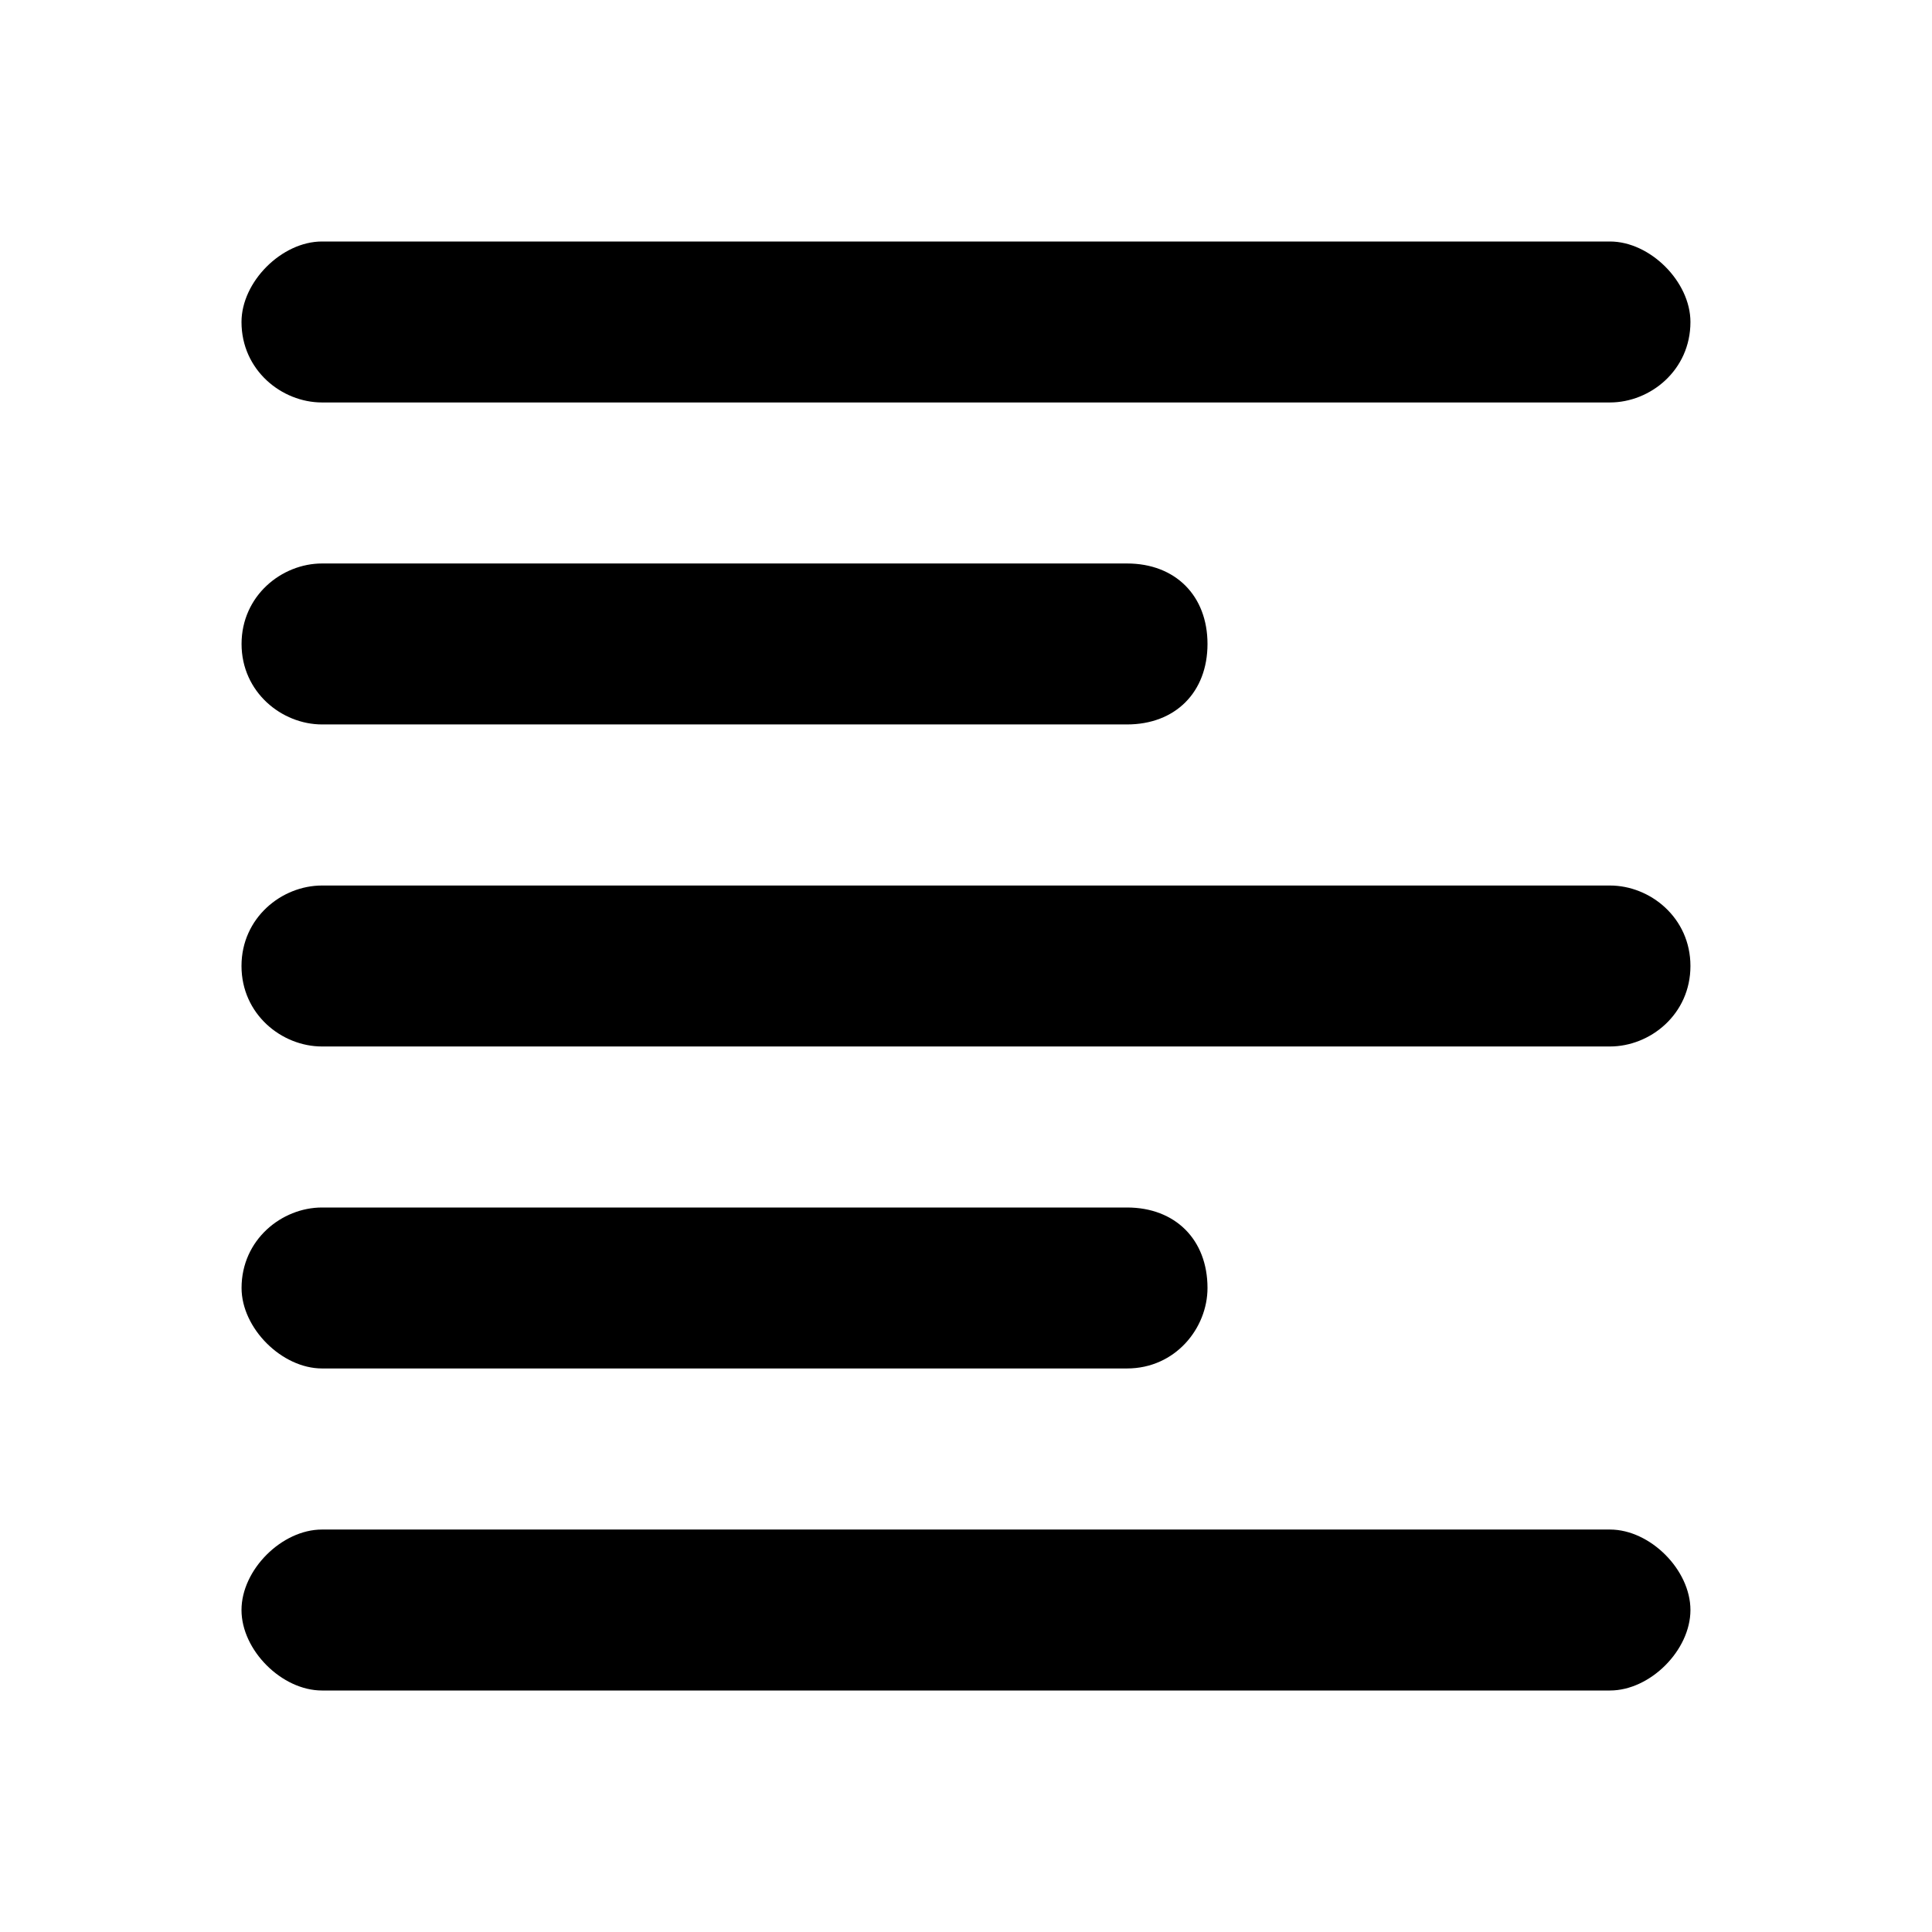 <!-- Generated by IcoMoon.io -->
<svg version="1.1" xmlns="http://www.w3.org/2000/svg" width="32" height="32" viewBox="0 0 32 32">
<title>format-align-left</title>
<path d="M18.667 20h-13.333c-0.667 0-1.333 0.533-1.333 1.333 0 0.667 0.667 1.333 1.333 1.333h13.333c0.8 0 1.333-0.667 1.333-1.333 0-0.8-0.533-1.333-1.333-1.333zM18.667 9.333h-13.333c-0.667 0-1.333 0.533-1.333 1.333s0.667 1.333 1.333 1.333h13.333c0.8 0 1.333-0.533 1.333-1.333s-0.533-1.333-1.333-1.333zM5.333 17.333h21.333c0.667 0 1.333-0.533 1.333-1.333s-0.667-1.333-1.333-1.333h-21.333c-0.667 0-1.333 0.533-1.333 1.333s0.667 1.333 1.333 1.333zM5.333 28h21.333c0.667 0 1.333-0.667 1.333-1.333s-0.667-1.333-1.333-1.333h-21.333c-0.667 0-1.333 0.667-1.333 1.333s0.667 1.333 1.333 1.333zM4 5.333c0 0.8 0.667 1.333 1.333 1.333h21.333c0.667 0 1.333-0.533 1.333-1.333 0-0.667-0.667-1.333-1.333-1.333h-21.333c-0.667 0-1.333 0.667-1.333 1.333z"></path>
</svg>
